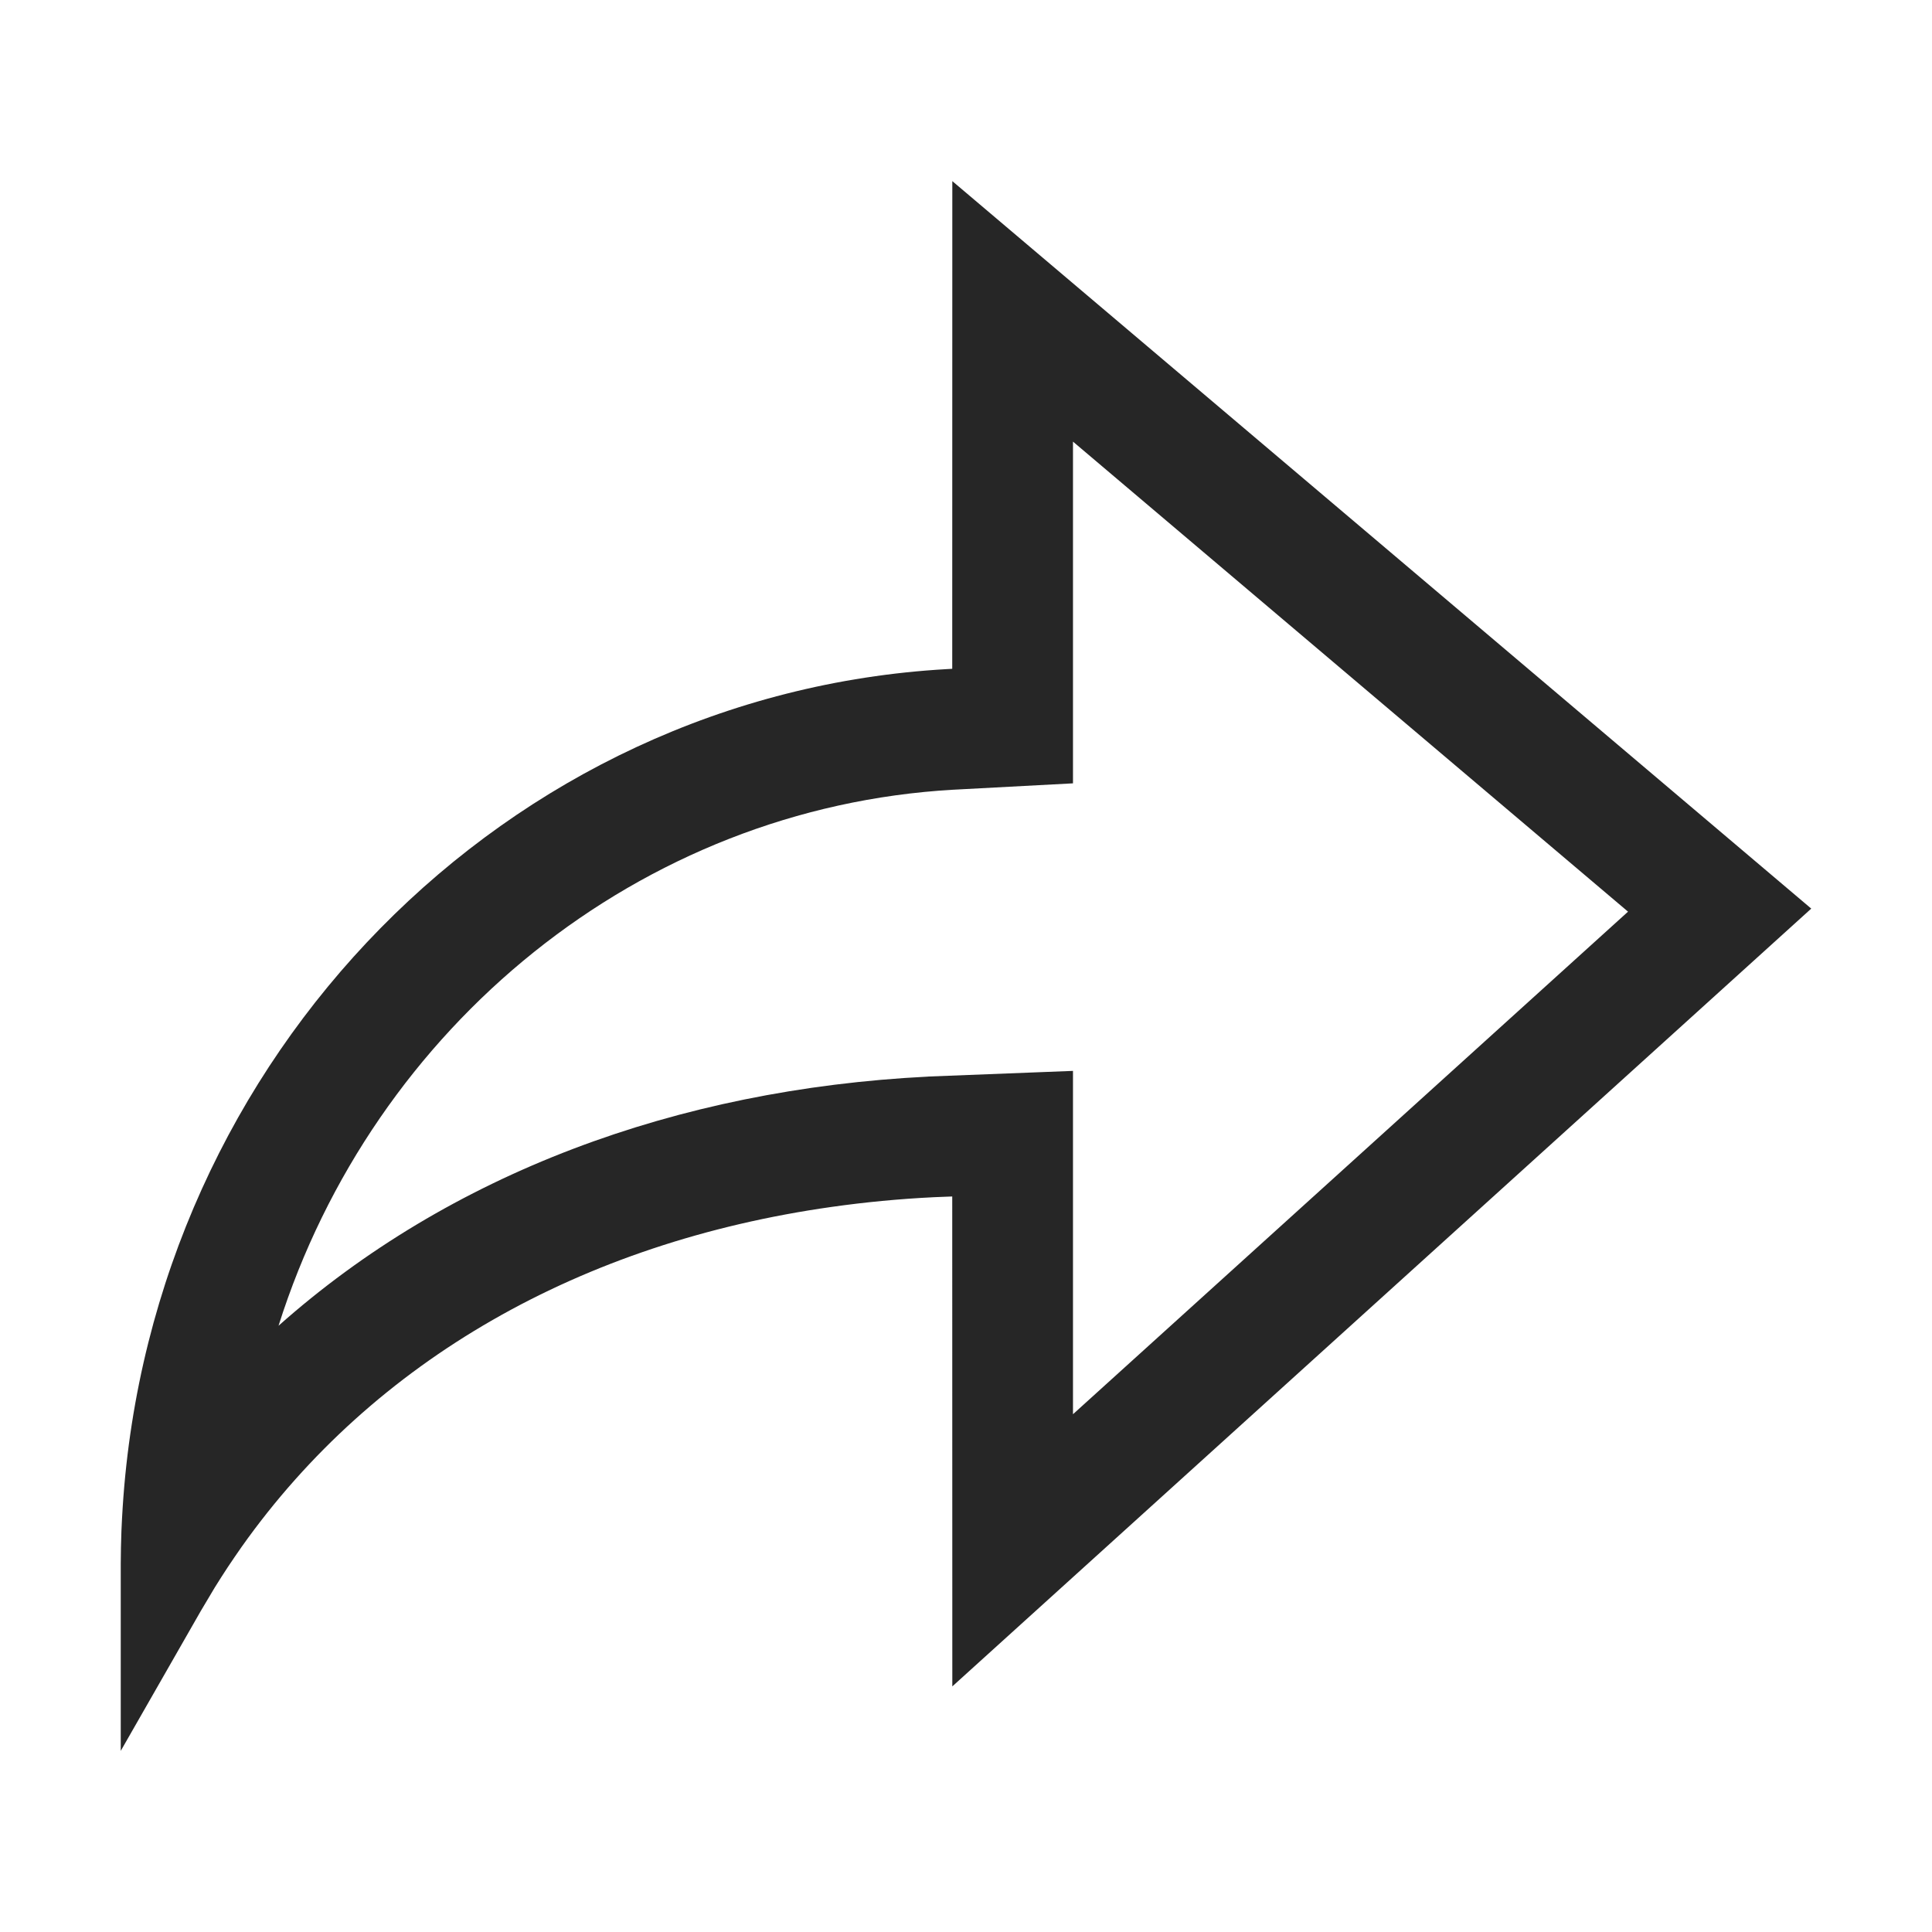 <svg width="24" height="24" viewBox="0 0 24 24" fill="none" xmlns="http://www.w3.org/2000/svg">
<path fill-rule="evenodd" clip-rule="evenodd" d="M11.83 20.949L22.5 11.287L11.83 2.25L11.829 8.308L11.761 8.312C6.296 8.622 1.883 13.111 1.524 18.724C1.518 18.817 1.513 18.911 1.509 19.006C1.509 19.015 1.508 19.023 1.508 19.032C1.503 19.16 1.501 19.289 1.5 19.419C1.5 19.426 1.5 19.434 1.5 19.441C1.5 19.449 1.5 19.457 1.5 19.464V21.75L2.495 20.011L2.667 19.722C2.721 19.635 2.776 19.549 2.832 19.464C2.888 19.38 2.945 19.297 3.003 19.214C4.649 16.891 7.227 15.432 10.329 14.993C10.745 14.934 11.17 14.893 11.603 14.872L11.829 14.863L11.83 20.949ZM3.46 16.469C5.581 14.583 8.399 13.531 11.528 13.374L11.536 13.373L13.329 13.303L13.329 17.568L20.224 11.325L13.329 5.486L13.329 9.731L11.846 9.81C11.846 9.81 11.845 9.81 11.844 9.81C7.95 10.032 4.638 12.745 3.46 16.469Z" fill="#262626"/>
</svg>
